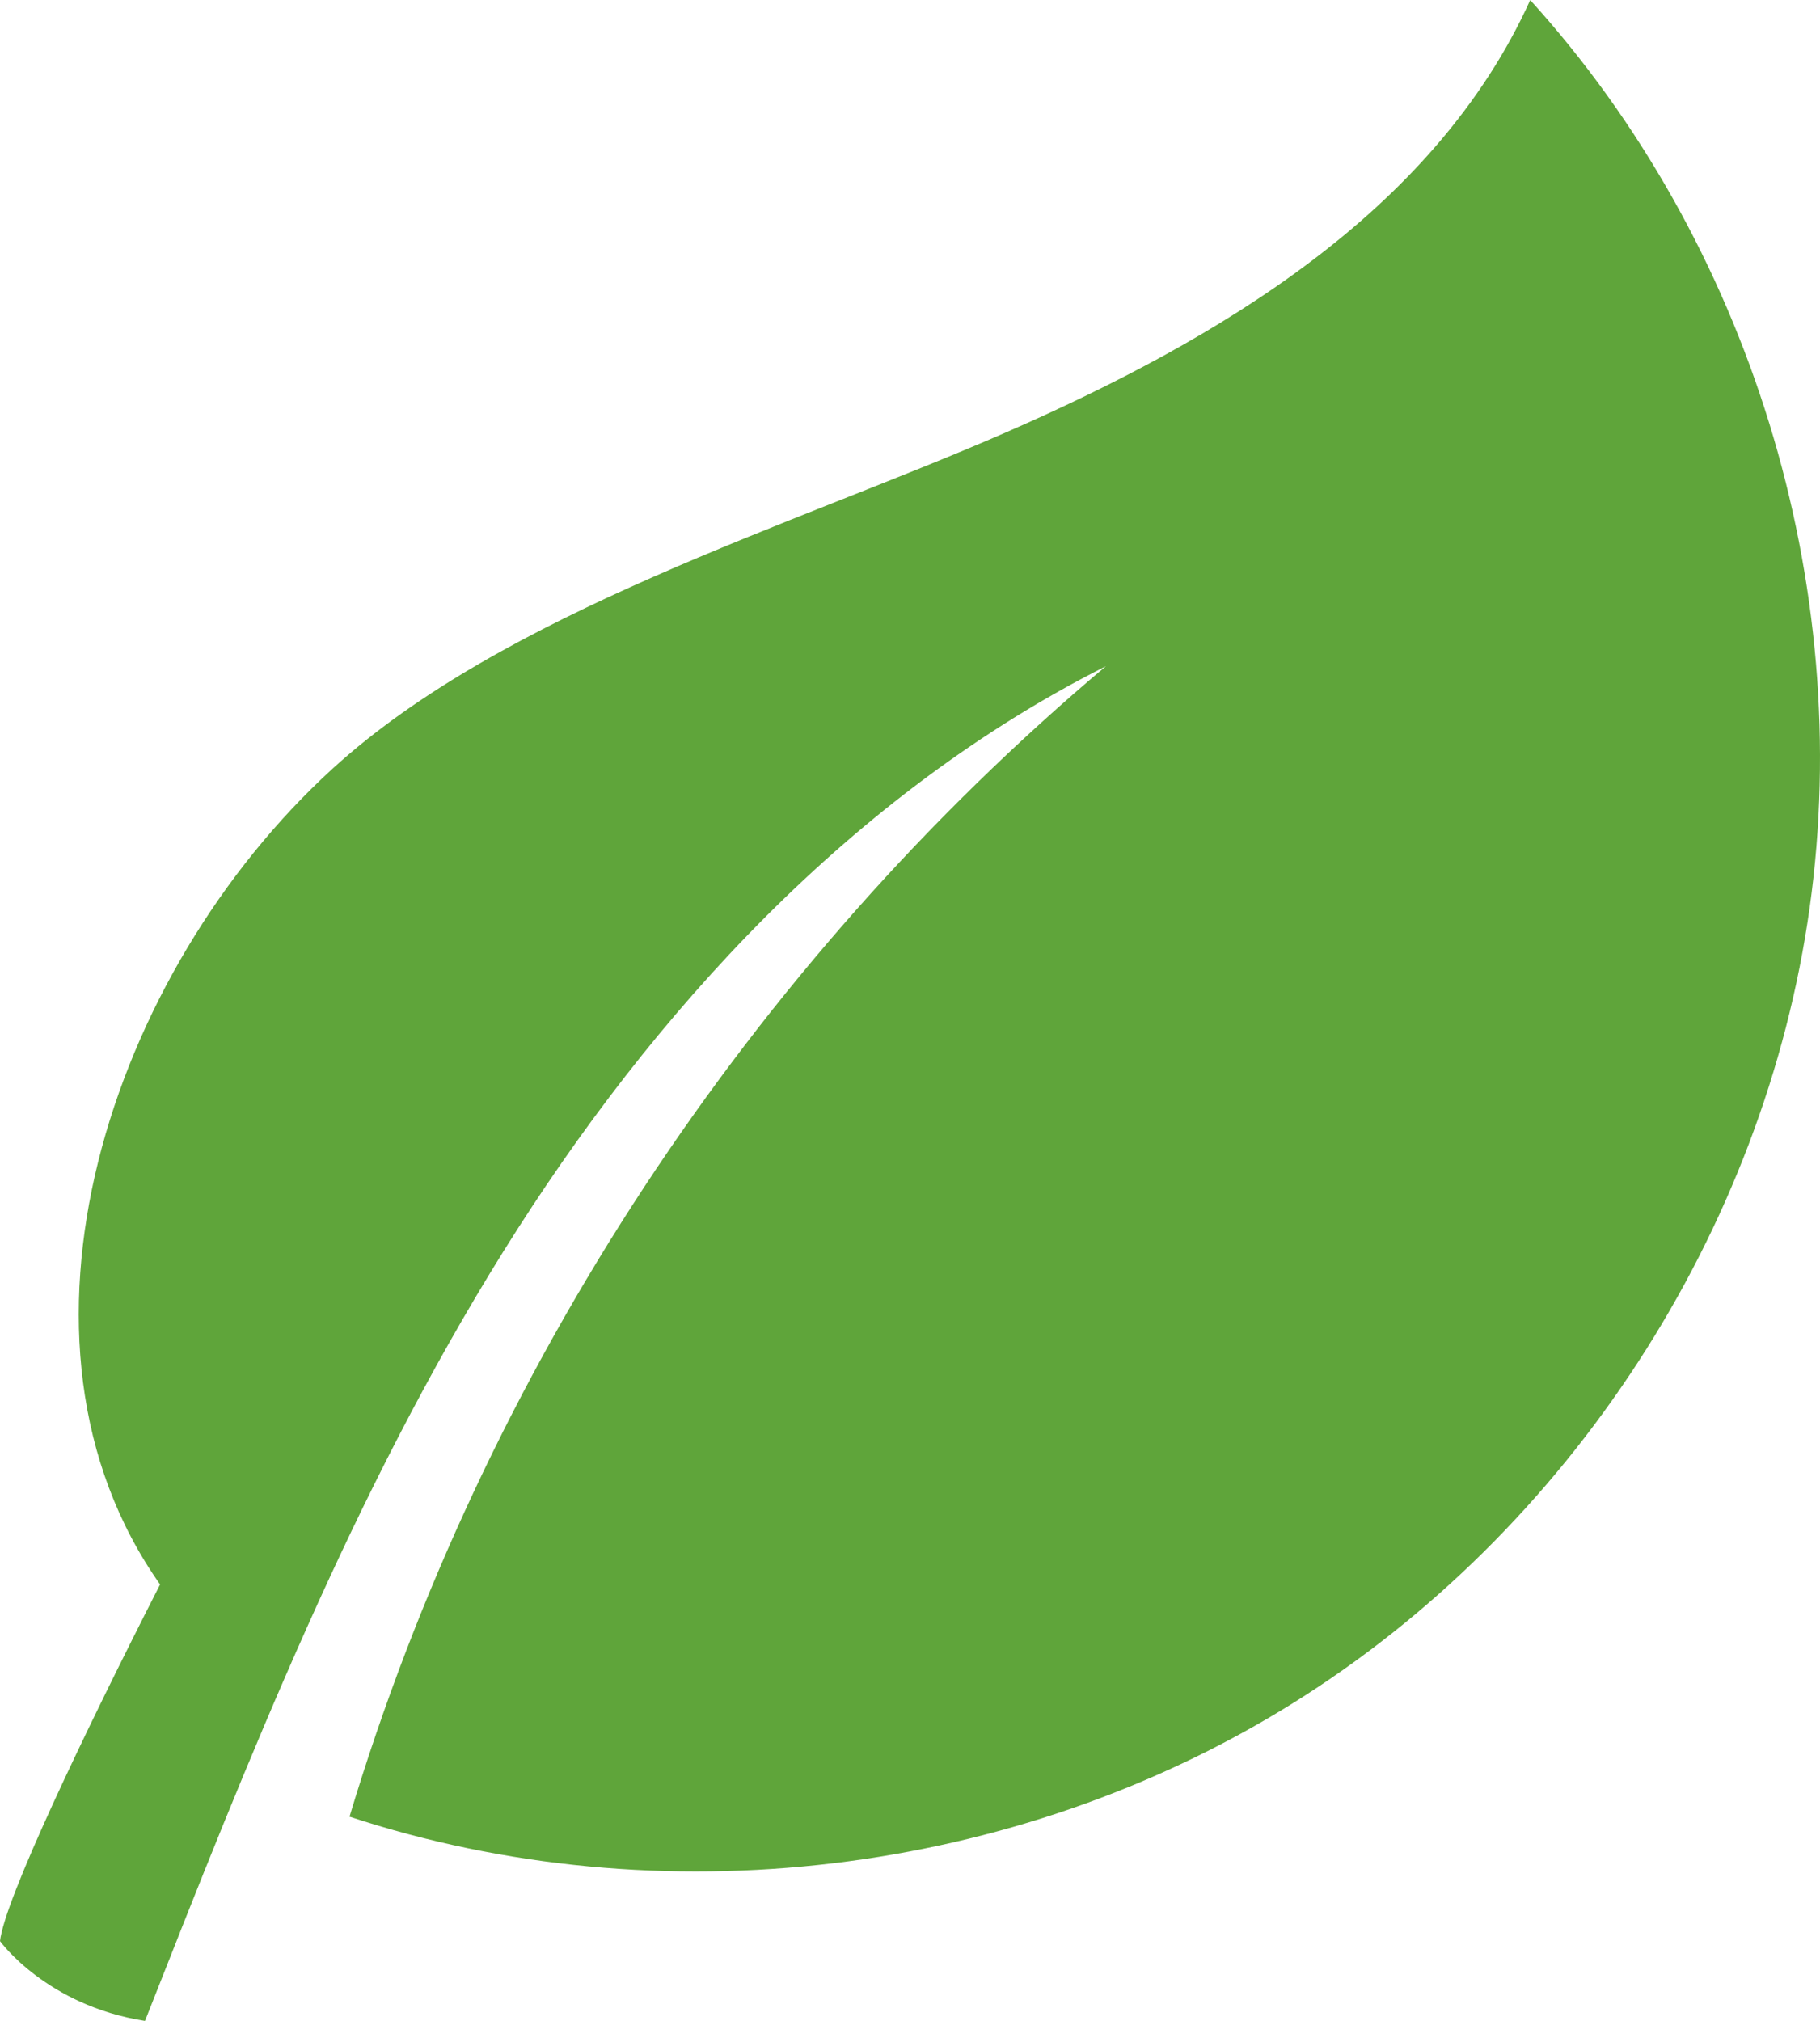 <?xml version="1.0" encoding="UTF-8"?>
<svg id="Layer_2" data-name="Layer 2" xmlns="http://www.w3.org/2000/svg" viewBox="0 0 772.4 857.62">
  <defs>
    <style>
      .cls-1 {
        fill: #5fa53a;
        stroke-width: 0px;
      }
    </style>
  </defs>
  <g id="Objects">
    <path class="cls-1" d="M768.02,385.12c-19.2,137.36-101.85,264.54-219.6,337.85-117.75,73.31-268.35,91.38-400.09,47.99,56.87-189.16,169.89-361.05,321.02-488.25-107.41,54.17-192.03,146.19-255.66,248.28-63.63,102.09-108.07,214.73-152.16,326.65-41.85-6.53-61.53-33.88-61.53-33.88,1.94-17.34,34.71-86.18,67.94-151.35-73.08-103.48-21.29-259.81,73.04-346.05,72.71-66.48,195.32-103.31,285.62-142.71,90.3-39.39,182.23-93.86,222.82-183.63,93.15,102.78,137.79,247.75,118.6,385.12Z"/>
  </g>
</svg>